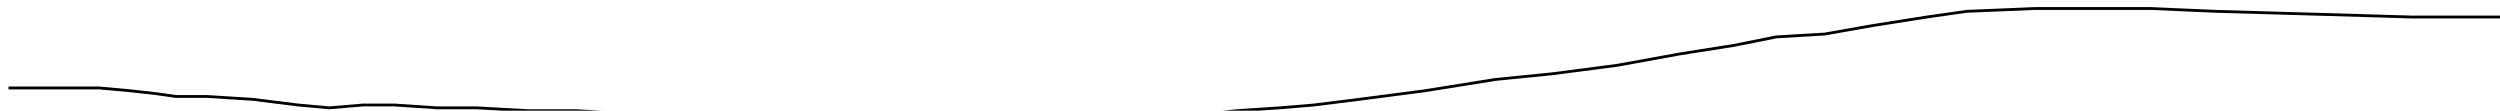 <?xml version="1.0" encoding="utf-8" ?>
<svg baseProfile="tiny" height="39" version="1.2" viewBox="-3 -3 881 39" width="881" xmlns="http://www.w3.org/2000/svg" xmlns:ev="http://www.w3.org/2001/xml-events" xmlns:xlink="http://www.w3.org/1999/xlink"><defs /><path d="M0 28 L5 28 L14 28 L24 28 L32 28 L43 29 L52 30 L59 31 L70 31 L86 32 L102 34 L113 35 L125 34 L136 34 L151 35 L165 35 L183 36 L200 36 L218 37 L232 37 L244 37 L261 38 L282 38 L299 38 L315 38 L330 39 L342 39 L358 39 L379 39 L399 39 L412 38 L433 36 L448 35 L460 34 L476 32 L499 29 L524 25 L544 23 L567 20 L589 16 L608 13 L623 10 L640 9 L657 6 L676 3 L690 1 L714 0 L734 0 L755 0 L778 1 L813 2 L847 3 L871 3 L875 3 L881 3 " fill="none" stroke="black" /></svg>